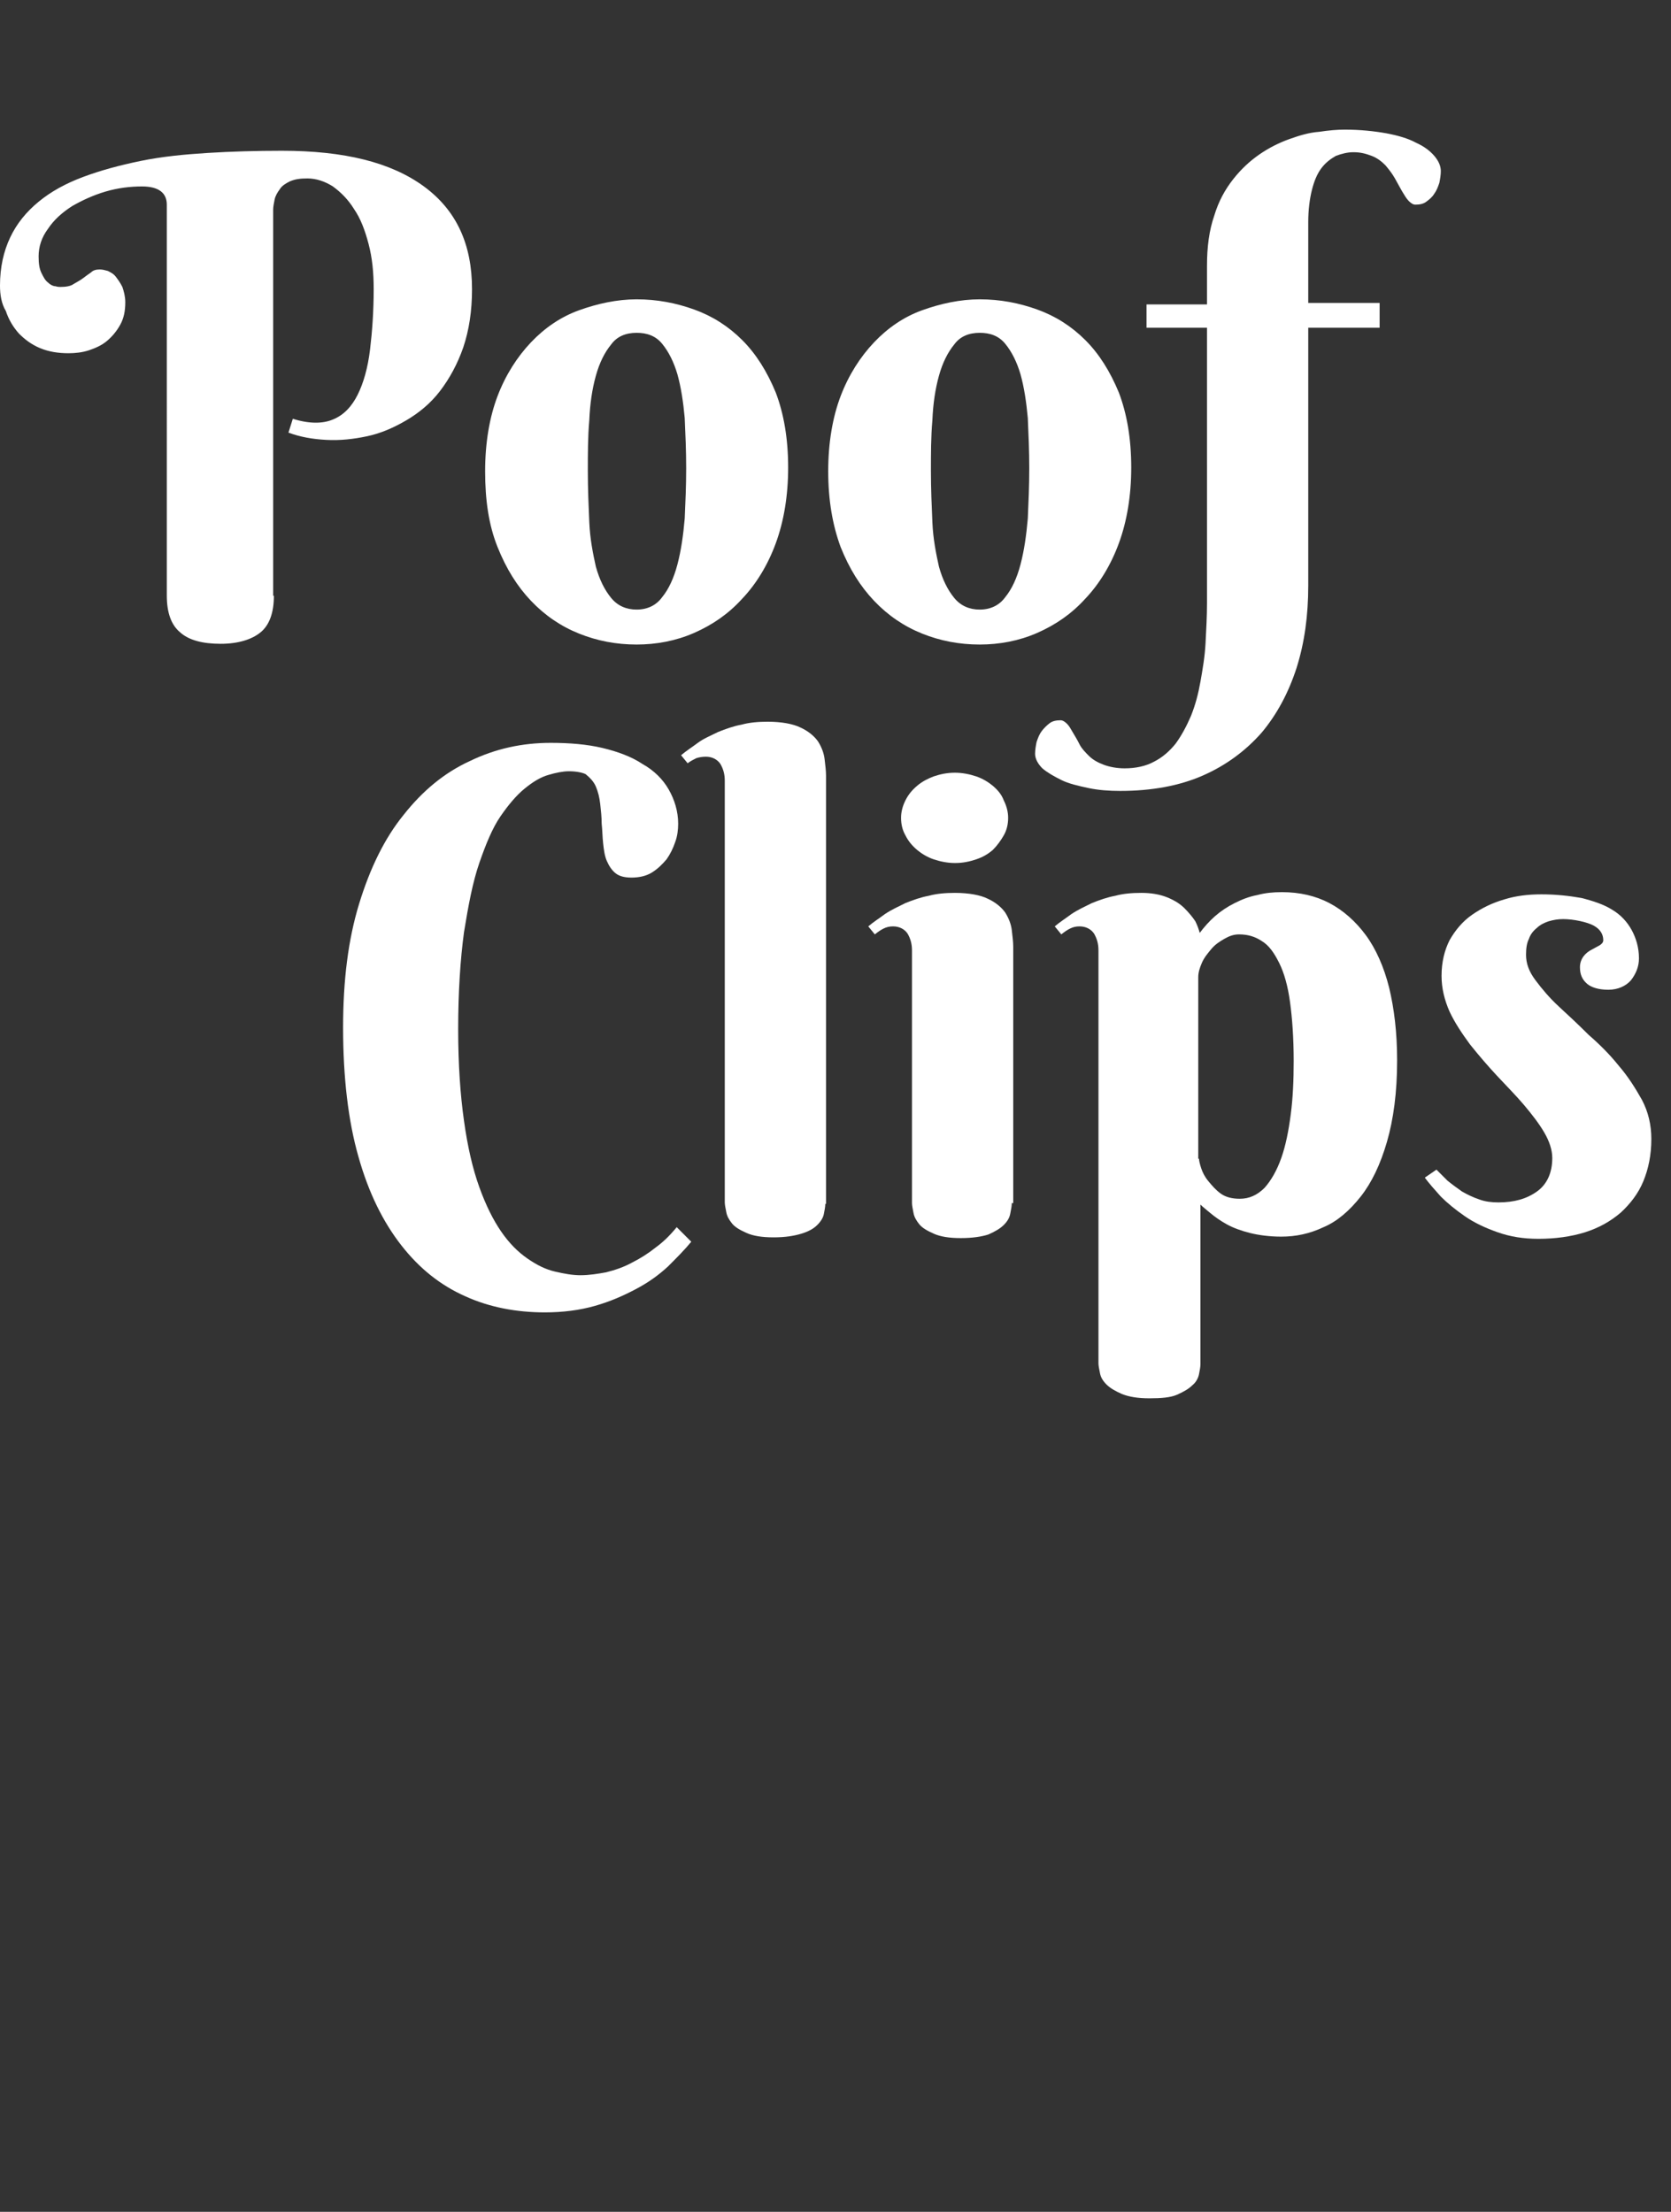 <?xml version="1.0" encoding="utf-8"?>
<!-- Generator: Adobe Illustrator 27.6.1, SVG Export Plug-In . SVG Version: 6.00 Build 0)  -->
<svg version="1.1" id="Layer_1" xmlns="http://www.w3.org/2000/svg" xmlns:xlink="http://www.w3.org/1999/xlink" x="0px" y="0px"
	 viewBox="0 0 229.4 303.7" style="enable-background:new 0 0 229.4 303.7;" xml:space="preserve">
<rect x="0" y="0" width="229.4" height="303.7" fill="#333333" stroke="none"/>
<style type="text/css">
	.st0{enable-background:new    ;}
	.st1{fill:#FFFFFF;}
</style>
<g class="st0">
	<path class="st1" d="M37.6,81.8c0,2.3-0.6,4-1.8,5s-3.1,1.6-5.5,1.6c-2.5,0-4.4-0.5-5.6-1.6c-1.2-1-1.8-2.7-1.8-5V28.1
		c0-1.6-1.1-2.5-3.4-2.5c-1.6,0-3.3,0.2-5,0.7s-3.2,1.2-4.6,2c-1.4,0.9-2.5,1.9-3.3,3.1c-0.9,1.2-1.3,2.5-1.3,3.8
		c0,1,0.1,1.7,0.4,2.3s0.5,1,0.9,1.3c0.3,0.3,0.7,0.5,1,0.5c0.3,0.1,0.6,0.1,0.7,0.1c0.7,0,1.4-0.1,1.8-0.4c0.5-0.3,0.9-0.5,1.3-0.8
		c0.4-0.3,0.8-0.6,1.1-0.8c0.3-0.3,0.7-0.4,1.2-0.4c0.4,0,0.7,0.1,1.1,0.2c0.4,0.2,0.8,0.4,1.1,0.8c0.3,0.4,0.6,0.8,0.9,1.4
		c0.2,0.6,0.4,1.3,0.4,2.1c0,1.2-0.2,2.2-0.7,3.1c-0.5,0.9-1.1,1.6-1.8,2.2c-0.7,0.6-1.6,1-2.5,1.3s-1.9,0.4-2.8,0.4
		c-1.4,0-2.7-0.2-3.9-0.7s-2.1-1.2-2.9-2c-0.8-0.9-1.4-1.9-1.8-3.1c-0.6-1-0.8-2.2-0.8-3.5c0-2.5,0.5-4.7,1.4-6.6
		c0.9-1.9,2.2-3.5,3.9-4.9s3.7-2.5,6.1-3.4s5-1.6,7.9-2.2s6-0.9,9.2-1.1s6.7-0.3,10.2-0.3c8.6,0,15,1.6,19.5,4.9s6.6,8,6.6,14.1
		c0,3-0.4,5.6-1.2,8c-0.8,2.3-1.9,4.3-3.2,6s-2.9,3-4.6,4c-1.7,1-3.5,1.8-5.4,2.2s-3.7,0.6-5.6,0.5c-1.9-0.1-3.6-0.4-5.2-1l0.6-1.9
		c2.2,0.7,4.1,0.7,5.5,0.1c1.5-0.6,2.6-1.8,3.4-3.4c0.8-1.6,1.4-3.7,1.7-6.2s0.5-5.3,0.5-8.3c0-2.3-0.2-4.3-0.7-6.2
		c-0.5-1.9-1.1-3.5-2-4.8c-0.8-1.3-1.8-2.3-2.9-3.1c-1.1-0.7-2.3-1.1-3.5-1.1c-1,0-1.7,0.1-2.4,0.4c-0.6,0.3-1.1,0.6-1.4,1.1
		c-0.3,0.4-0.6,0.9-0.7,1.4s-0.2,1-0.2,1.4v53H37.6z"/>
</g>
<g class="st0">
	<path class="st1" d="M66.6,64.7c0-3.9,0.6-7.4,1.7-10.3c1.1-2.9,2.7-5.4,4.6-7.4s4.1-3.5,6.6-4.4s5.2-1.5,7.9-1.5
		c2.8,0,5.4,0.5,7.9,1.4s4.7,2.3,6.6,4.2s3.4,4.3,4.6,7.2c1.1,2.9,1.7,6.3,1.7,10.3c0,3.9-0.6,7.4-1.7,10.4s-2.7,5.6-4.6,7.6
		c-1.9,2.1-4.1,3.6-6.6,4.7s-5.2,1.6-7.9,1.6c-2.8,0-5.4-0.5-7.9-1.5s-4.7-2.5-6.6-4.5s-3.4-4.4-4.6-7.4
		C67.1,72.1,66.6,68.7,66.6,64.7z M94.2,64.3c0-2.4-0.1-4.7-0.2-6.9c-0.2-2.2-0.5-4.2-1-6c-0.5-1.7-1.2-3.1-2.1-4.2
		s-2.1-1.5-3.5-1.5c-1.5,0-2.7,0.5-3.5,1.6c-0.9,1.1-1.6,2.5-2.1,4.3s-0.8,3.8-0.9,6.1c-0.2,2.3-0.2,4.6-0.2,7s0.1,4.7,0.2,7
		s0.5,4.3,0.9,6.1c0.5,1.8,1.2,3.2,2.1,4.3c0.9,1.1,2.1,1.6,3.5,1.6c1.5,0,2.7-0.6,3.5-1.7c0.9-1.1,1.6-2.6,2.1-4.5s0.8-4,1-6.3
		C94.1,69,94.2,66.7,94.2,64.3z"/>
	<path class="st1" d="M113.7,64.7c0-3.9,0.6-7.4,1.7-10.3c1.1-2.9,2.7-5.4,4.6-7.4s4.1-3.5,6.6-4.4s5.2-1.5,7.9-1.5
		c2.8,0,5.4,0.5,7.9,1.4s4.7,2.3,6.6,4.2c1.9,1.9,3.4,4.3,4.6,7.2c1.1,2.9,1.7,6.3,1.7,10.3c0,3.9-0.6,7.4-1.7,10.4
		c-1.1,3-2.7,5.6-4.6,7.6c-1.9,2.1-4.1,3.6-6.6,4.7s-5.2,1.6-7.9,1.6c-2.8,0-5.4-0.5-7.9-1.5s-4.7-2.5-6.6-4.5s-3.4-4.4-4.6-7.4
		C114.3,72.1,113.7,68.7,113.7,64.7z M141.3,64.3c0-2.4-0.1-4.7-0.2-6.9c-0.2-2.2-0.5-4.2-1-6c-0.5-1.7-1.2-3.1-2.1-4.2
		s-2.1-1.5-3.5-1.5c-1.5,0-2.7,0.5-3.5,1.6c-0.9,1.1-1.6,2.5-2.1,4.3s-0.8,3.8-0.9,6.1c-0.2,2.3-0.2,4.6-0.2,7s0.1,4.7,0.2,7
		s0.5,4.3,0.9,6.1c0.5,1.8,1.2,3.2,2.1,4.3c0.9,1.1,2.1,1.6,3.5,1.6c1.5,0,2.7-0.6,3.5-1.7c0.9-1.1,1.6-2.6,2.1-4.5s0.8-4,1-6.3
		C141.2,69,141.3,66.7,141.3,64.3z"/>
	<path class="st1" d="M185.8,20.9c-0.8,0-1.6,0.2-2.4,0.5c-0.7,0.4-1.4,0.9-2,1.7c-0.6,0.8-1,1.8-1.3,3s-0.5,2.7-0.5,4.4v11.1h9.8
		V45h-9.8v35.4c0,4.1-0.5,7.8-1.6,11.3c-1.1,3.4-2.7,6.4-4.8,8.9c-2.2,2.5-4.9,4.5-8.1,5.9c-3.2,1.4-7,2.1-11.3,2.1
		c-1.5,0-3-0.1-4.4-0.4s-2.7-0.6-3.7-1.1s-1.9-1-2.6-1.6c-0.6-0.6-1-1.3-1-2c0-0.5,0.1-1.1,0.2-1.6c0.2-0.6,0.4-1.1,0.7-1.5
		s0.7-0.8,1.1-1.1c0.4-0.3,0.9-0.4,1.5-0.4c0.3,0,0.6,0.2,0.9,0.5c0.3,0.3,0.5,0.7,0.8,1.2s0.6,1,0.9,1.6c0.3,0.6,0.8,1.1,1.3,1.6
		s1.2,0.9,2,1.2c0.8,0.3,1.8,0.5,2.9,0.5c1.5,0,2.9-0.3,4-0.9c1.2-0.6,2.2-1.5,3-2.5c0.8-1.1,1.5-2.4,2.1-3.8c0.6-1.5,1-3,1.3-4.7
		s0.6-3.4,0.7-5.3s0.2-3.7,0.2-5.5V45h-8.3v-3.2h8.3v-5.3c0-2.6,0.3-4.9,1-6.9c0.6-2,1.5-3.6,2.6-5s2.3-2.5,3.6-3.4s2.7-1.6,4.1-2.1
		c1.4-0.5,2.7-0.9,4.1-1c1.3-0.2,2.5-0.3,3.5-0.3c2.1,0,4,0.2,5.7,0.5c1.6,0.3,3,0.7,4.1,1.3c1.1,0.5,1.9,1.1,2.5,1.8
		c0.6,0.7,0.9,1.4,0.9,2.1c0,0.5-0.1,1.1-0.2,1.6c-0.2,0.6-0.4,1.1-0.7,1.5c-0.3,0.5-0.7,0.8-1.1,1.1c-0.4,0.3-0.9,0.4-1.5,0.4
		c-0.3,0-0.6-0.2-0.9-0.5s-0.6-0.8-0.9-1.3c-0.3-0.5-0.6-1.1-1-1.8s-0.8-1.2-1.3-1.8c-0.5-0.5-1.1-1-1.9-1.3S186.8,20.9,185.8,20.9z
		"/>
</g>
<g class="st0">
	<path class="st1" d="M78.1,105.9c-0.8,0-1.8,0.2-2.8,0.5c-1.1,0.3-2.2,1-3.3,1.9c-1.1,0.9-2.2,2.2-3.3,3.8c-1.1,1.6-2,3.8-2.9,6.4
		s-1.5,5.8-2.1,9.5c-0.5,3.7-0.8,8.2-0.8,13.3c0,4.9,0.3,9.1,0.8,12.6c0.5,3.6,1.2,6.6,2.1,9.1s1.9,4.5,3,6.1s2.3,2.8,3.6,3.7
		c1.3,0.9,2.5,1.5,3.8,1.8s2.4,0.5,3.5,0.5c1.2,0,2.4-0.2,3.5-0.4c1.2-0.3,2.4-0.7,3.5-1.3c1.2-0.6,2.3-1.3,3.3-2.1
		c1.1-0.8,2-1.7,2.9-2.8l2,2c-0.9,1.1-2,2.2-3.2,3.4c-1.3,1.2-2.7,2.2-4.4,3.1s-3.5,1.7-5.6,2.3s-4.4,0.9-6.9,0.9
		c-3.9,0-7.6-0.7-10.9-2.2c-3.4-1.5-6.3-3.8-8.8-7s-4.5-7.2-5.9-12.2c-1.4-4.9-2.1-10.9-2.1-17.7c0-6.5,0.7-12.1,2.2-17
		c1.5-4.9,3.5-9,6.1-12.2c2.6-3.3,5.6-5.8,9.1-7.4c3.5-1.7,7.2-2.5,11.1-2.5c2.6,0,5,0.2,7.1,0.7s4,1.2,5.5,2.2
		c1.6,0.9,2.8,2.1,3.6,3.5s1.3,3,1.3,4.7c0,0.8-0.1,1.7-0.4,2.5c-0.3,0.9-0.7,1.7-1.2,2.4c-0.6,0.7-1.2,1.3-2,1.8s-1.8,0.7-2.8,0.7
		s-1.7-0.2-2.2-0.6s-0.9-1-1.2-1.7c-0.3-0.7-0.4-1.5-0.5-2.4s-0.1-1.8-0.2-2.7c0-0.9-0.1-1.8-0.2-2.7c-0.1-0.9-0.3-1.7-0.6-2.4
		c-0.3-0.7-0.8-1.2-1.4-1.7C80,106.1,79.2,105.9,78.1,105.9z"/>
	<path class="st1" d="M113.3,165.3c0,0.4-0.1,0.9-0.2,1.4s-0.4,1-0.9,1.5s-1.2,0.9-2.2,1.2s-2.2,0.5-3.8,0.5c-1.6,0-2.8-0.2-3.7-0.6
		s-1.6-0.8-2-1.3s-0.7-1-0.8-1.6c-0.1-0.5-0.2-1-0.2-1.3v-57.9c0-0.9-0.2-1.6-0.6-2.3c-0.4-0.6-1.1-1-2-1c-0.5,0-1,0.1-1.3,0.2
		c-0.4,0.2-0.8,0.4-1.2,0.7l-0.9-1.1c0.7-0.6,1.5-1.1,2.3-1.7s1.8-1,2.8-1.5c1-0.4,2.1-0.8,3.2-1c1.1-0.3,2.3-0.4,3.6-0.4
		c1.9,0,3.5,0.3,4.5,0.8c1.1,0.5,1.9,1.2,2.4,1.9c0.5,0.8,0.8,1.6,0.9,2.4c0.1,0.9,0.2,1.6,0.2,2.3v58.8H113.3z"/>
	<path class="st1" d="M138.9,165.2c0,0.4-0.1,0.9-0.2,1.4c-0.1,0.6-0.4,1.1-0.9,1.6s-1.2,0.9-2.1,1.3c-0.9,0.3-2.2,0.5-3.8,0.5
		s-2.8-0.2-3.7-0.6s-1.6-0.8-2-1.3s-0.7-1-0.8-1.6c-0.1-0.5-0.2-1-0.2-1.3v-34.7c0-0.9-0.2-1.6-0.6-2.3c-0.4-0.6-1.1-1-2-1
		c-0.5,0-0.9,0.1-1.3,0.3s-0.7,0.4-1.2,0.8l-0.9-1.1c0.7-0.6,1.5-1.1,2.3-1.7c0.9-0.6,1.8-1,2.8-1.5c1-0.4,2.1-0.8,3.2-1
		c1.1-0.3,2.3-0.4,3.6-0.4c1.9,0,3.5,0.3,4.5,0.8c1.1,0.5,1.9,1.2,2.4,1.9c0.5,0.8,0.8,1.6,0.9,2.4c0.1,0.9,0.2,1.6,0.2,2.3v35.2
		H138.9z M123.7,112.3c0-0.8,0.2-1.6,0.6-2.4s0.9-1.4,1.6-2s1.5-1,2.3-1.3c0.9-0.3,1.8-0.5,2.9-0.5c1,0,2,0.2,2.9,0.5
		s1.7,0.8,2.3,1.3c0.7,0.6,1.2,1.2,1.5,2c0.4,0.8,0.6,1.6,0.6,2.4c0,0.9-0.2,1.7-0.6,2.4c-0.4,0.7-0.9,1.4-1.5,2
		c-0.7,0.6-1.4,1-2.3,1.3c-0.9,0.3-1.8,0.5-2.9,0.5c-1,0-2-0.2-2.9-0.5c-0.9-0.3-1.7-0.8-2.3-1.3c-0.7-0.6-1.2-1.2-1.6-2
		C123.9,114,123.7,113.2,123.7,112.3z"/>
	<path class="st1" d="M150.8,130.5c0-0.9-0.2-1.6-0.6-2.3c-0.4-0.6-1.1-1-2-1c-0.5,0-0.9,0.1-1.3,0.3s-0.7,0.4-1.2,0.8l-0.9-1.1
		c0.7-0.6,1.5-1.1,2.3-1.7c0.9-0.6,1.8-1,2.8-1.5c1-0.4,2.1-0.8,3.2-1c1.1-0.3,2.3-0.4,3.6-0.4s2.5,0.2,3.5,0.6s1.8,0.9,2.4,1.5
		c0.6,0.6,1.1,1.2,1.5,1.8c0.3,0.6,0.5,1.2,0.6,1.6c0.6-0.8,1.3-1.6,2.1-2.3c0.8-0.7,1.7-1.3,2.7-1.8s2-0.9,3.1-1.1
		c1.1-0.3,2.2-0.4,3.4-0.4c2.4,0,4.6,0.5,6.5,1.5s3.6,2.5,5,4.4s2.5,4.4,3.2,7.2c0.7,2.9,1.1,6.2,1.1,10c0,4.4-0.5,8.1-1.4,11.2
		c-0.9,3.1-2.1,5.6-3.6,7.5s-3.2,3.4-5.1,4.2c-1.9,0.9-3.8,1.3-5.8,1.3c-1.6,0-3.1-0.2-4.3-0.5s-2.3-0.7-3.2-1.2s-1.6-1-2.2-1.5
		c-0.6-0.5-1.1-0.9-1.4-1.2v21.9c0,0.4-0.1,0.9-0.2,1.4c-0.1,0.5-0.4,1.1-0.9,1.5c-0.5,0.5-1.2,0.9-2.1,1.3
		c-0.9,0.4-2.2,0.5-3.8,0.5s-2.8-0.2-3.8-0.6c-0.9-0.4-1.6-0.8-2.1-1.3s-0.8-1-0.9-1.6c-0.1-0.5-0.2-1-0.2-1.3L150.8,130.5
		L150.8,130.5z M164.6,159.1c0,0.2,0.1,0.7,0.3,1.3s0.5,1.2,1,1.8s1,1.2,1.7,1.7s1.6,0.7,2.6,0.7c1.3,0,2.4-0.5,3.4-1.5
		c0.9-1,1.7-2.4,2.3-4.1c0.6-1.7,1-3.7,1.3-6s0.4-4.7,0.4-7.3c0-3.2-0.2-5.9-0.5-8.1c-0.3-2.2-0.8-4-1.5-5.4s-1.4-2.4-2.4-3
		c-0.9-0.6-1.9-0.9-3.1-0.9c-0.7,0-1.3,0.2-2,0.6c-0.7,0.4-1.3,0.8-1.8,1.4c-0.5,0.6-1,1.2-1.3,1.9s-0.5,1.3-0.5,2v24.9H164.6z"/>
	<path class="st1" d="M214.6,126.2c-0.7,0-1.3,0.1-2,0.3c-0.6,0.2-1.2,0.5-1.6,0.9c-0.5,0.4-0.9,0.9-1.1,1.5
		c-0.3,0.6-0.4,1.3-0.4,2.2c0,1.2,0.4,2.3,1.3,3.5c0.9,1.2,1.9,2.4,3.2,3.6c1.3,1.2,2.7,2.5,4.1,3.9c1.5,1.3,2.9,2.7,4.1,4.2
		c1.3,1.5,2.3,3.1,3.2,4.7c0.9,1.7,1.3,3.5,1.3,5.4c0,2.2-0.4,4.1-1.1,5.8c-0.7,1.7-1.8,3.1-3.1,4.3c-1.4,1.2-3,2.1-4.9,2.7
		s-4.1,0.9-6.4,0.9c-2.1,0-3.9-0.3-5.6-0.9c-1.7-0.6-3.2-1.3-4.5-2.2s-2.4-1.8-3.3-2.7c-0.9-1-1.6-1.8-2.2-2.6l1.6-1.1
		c0.4,0.4,0.9,0.9,1.5,1.5c0.6,0.5,1.3,1,2,1.5c0.7,0.4,1.5,0.8,2.4,1.1c0.8,0.3,1.7,0.4,2.6,0.4c2.2,0,3.9-0.5,5.3-1.5
		c1.4-1,2.1-2.6,2.1-4.6c0-1.1-0.4-2.3-1.1-3.5c-0.7-1.2-1.7-2.5-2.8-3.8s-2.4-2.6-3.7-4s-2.5-2.8-3.7-4.3c-1.1-1.5-2.1-3-2.8-4.5
		c-0.7-1.6-1.1-3.2-1.1-4.9c0-1.9,0.4-3.5,1.1-4.9c0.8-1.4,1.8-2.6,3.1-3.5s2.7-1.6,4.4-2.1c1.6-0.5,3.3-0.7,5.1-0.7
		c2,0,3.8,0.2,5.5,0.5c1.6,0.4,3.1,0.9,4.2,1.6c1.2,0.7,2.1,1.7,2.7,2.8c0.6,1.1,1,2.4,1,3.9c0,1.1-0.4,2.1-1.1,3
		c-0.7,0.8-1.8,1.3-3.1,1.3s-2.3-0.3-2.9-0.8c-0.7-0.6-1-1.3-1-2.3c0-0.6,0.2-1.1,0.5-1.5s0.7-0.7,1.1-0.9c0.4-0.2,0.7-0.4,1.1-0.6
		c0.3-0.2,0.5-0.4,0.5-0.7c0-0.8-0.4-1.5-1.3-2S216,126.2,214.6,126.2z"/>
</g>
</svg>
